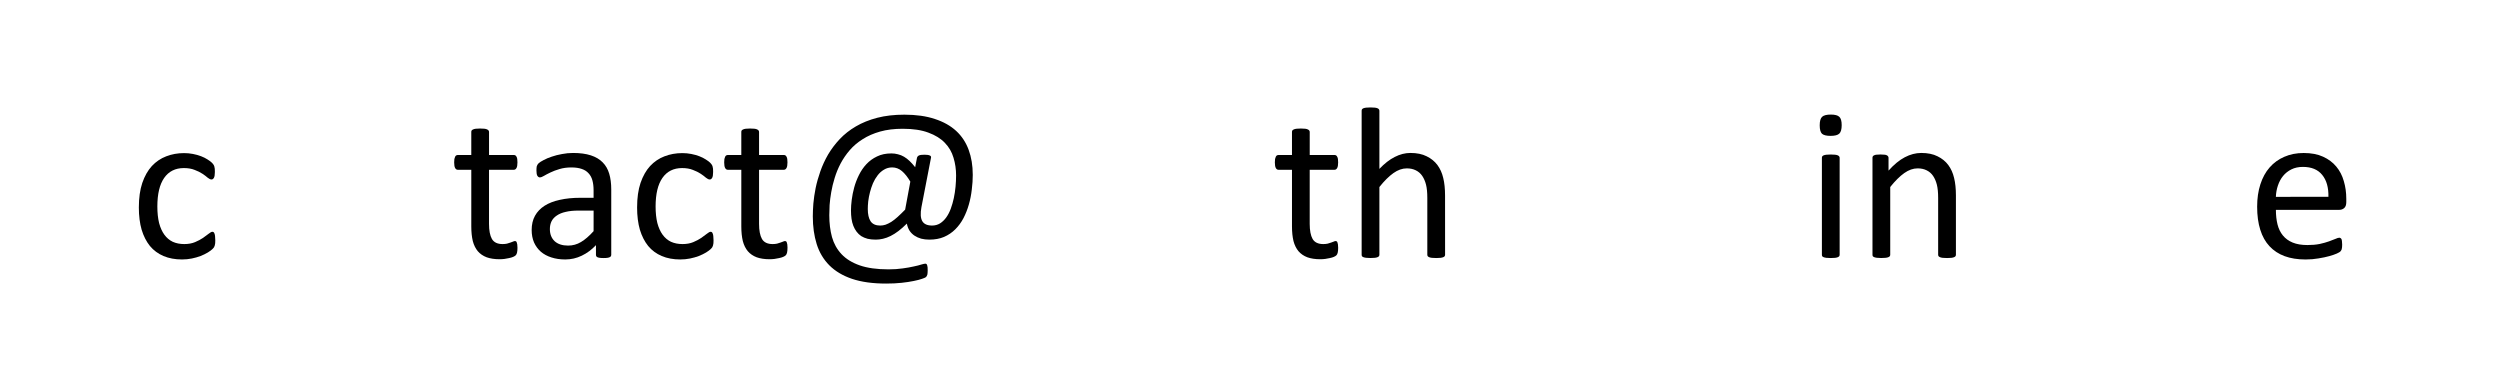 <?xml version="1.0" encoding="UTF-8" standalone="no"?>
<svg
   width="120mm"
   height="18mm"
   viewBox="0 0 120 18"
   version="1.1"
   id="svg8"
   inkscape:version="1.3.2 (091e20e, 2023-11-25, custom)"
   sodipodi:docname="contact-11.svg"
   xmlns:inkscape="http://www.inkscape.org/namespaces/inkscape"
   xmlns:sodipodi="http://sodipodi.sourceforge.net/DTD/sodipodi-0.dtd"
   xmlns="http://www.w3.org/2000/svg"
   xmlns:svg="http://www.w3.org/2000/svg"
   xmlns:rdf="http://www.w3.org/1999/02/22-rdf-syntax-ns#"
   xmlns:cc="http://creativecommons.org/ns#"
   xmlns:dc="http://purl.org/dc/elements/1.1/">
  <defs
     id="defs2" />
  <sodipodi:namedview
     id="base"
     pagecolor="#ffffff"
     bordercolor="#666666"
     borderopacity="1.0"
     inkscape:pageopacity="0.0"
     inkscape:pageshadow="2"
     inkscape:zoom="1.979899"
     inkscape:cx="220.97087"
     inkscape:cy="109.34901"
     inkscape:document-units="mm"
     inkscape:current-layer="text12"
     inkscape:document-rotation="0"
     showgrid="false"
     inkscape:window-width="1427"
     inkscape:window-height="861"
     inkscape:window-x="0"
     inkscape:window-y="0"
     inkscape:window-maximized="0"
     inkscape:pagecheckerboard="true"
     inkscape:showpageshadow="2"
     inkscape:deskcolor="#d1d1d1" />
  <g
     inkscape:label="Calque 1"
     inkscape:groupmode="layer"
     id="layer1">
    <g
       aria-label="contact@mathraining.be"
       transform="translate(-14.967,-132.031)"
       id="text12"
       style="font-style:normal;font-weight:normal;font-size:10.583px;line-height:1.25;font-family:sans-serif;white-space:pre;inline-size:0;fill:#000000;fill-opacity:1;stroke:none;stroke-width:0.265">
      <path
         d="m 25.301,143.55 q 0,0.088 -0.005,0.155 -0.005,0.062 -0.021,0.109 -0.01,0.041 -0.031,0.077 -0.015,0.031 -0.083,0.098 -0.062,0.062 -0.217,0.16 -0.155,0.093 -0.351,0.171 -0.191,0.072 -0.419,0.119 -0.227,0.046 -0.47,0.046 -0.501,0 -0.889,-0.165 -0.388,-0.165 -0.651,-0.481 -0.258,-0.32 -0.398,-0.78 -0.134,-0.465 -0.134,-1.07 0,-0.687 0.165,-1.178 0.171,-0.496 0.46,-0.811 0.295,-0.315 0.687,-0.465 0.398,-0.155 0.858,-0.155 0.222,0 0.429,0.041 0.212,0.041 0.388,0.109 0.176,0.067 0.31,0.155 0.14,0.088 0.202,0.15 0.062,0.062 0.083,0.098 0.026,0.036 0.041,0.088 0.015,0.046 0.021,0.109 0.005,0.062 0.005,0.155 0,0.202 -0.047,0.284 -0.047,0.077 -0.114,0.077 -0.078,0 -0.181,-0.083 -0.098,-0.088 -0.253,-0.191 -0.155,-0.103 -0.377,-0.186 -0.217,-0.088 -0.517,-0.088 -0.615,0 -0.946,0.475 -0.326,0.47 -0.326,1.369 0,0.45 0.083,0.791 0.088,0.336 0.253,0.563 0.165,0.227 0.403,0.341 0.243,0.109 0.553,0.109 0.295,0 0.517,-0.093 0.222,-0.093 0.382,-0.202 0.165,-0.114 0.274,-0.202 0.114,-0.093 0.176,-0.093 0.036,0 0.062,0.021 0.026,0.021 0.041,0.072 0.021,0.046 0.026,0.124 0.01,0.072 0.01,0.176 z"
         style="font-style:normal;font-variant:normal;font-weight:normal;font-stretch:normal;font-family:Calibri;-inkscape-font-specification:Calibri;stroke-width:0.265"
         id="path14" />
      <path
         d="m 39.806,143.917 q 0,0.15 -0.021,0.238 -0.021,0.088 -0.062,0.129 -0.041,0.041 -0.124,0.077 -0.083,0.036 -0.191,0.057 -0.103,0.026 -0.222,0.041 -0.119,0.015 -0.238,0.015 -0.362,0 -0.62,-0.093 -0.258,-0.098 -0.424,-0.289 -0.165,-0.196 -0.243,-0.491 -0.072,-0.3 -0.072,-0.703 v -2.718 h -0.651 q -0.078,0 -0.124,-0.083 -0.047,-0.083 -0.047,-0.269 0,-0.098 0.01,-0.165 0.015,-0.067 0.036,-0.109 0.021,-0.046 0.052,-0.062 0.036,-0.021 0.078,-0.021 h 0.646 v -1.106 q 0,-0.036 0.015,-0.067 0.021,-0.031 0.067,-0.052 0.052,-0.026 0.134,-0.036 0.083,-0.01 0.207,-0.01 0.129,0 0.212,0.01 0.083,0.01 0.129,0.036 0.047,0.021 0.067,0.052 0.021,0.031 0.021,0.067 v 1.106 h 1.194 q 0.041,0 0.072,0.021 0.031,0.015 0.052,0.062 0.026,0.041 0.036,0.109 0.01,0.067 0.01,0.165 0,0.186 -0.047,0.269 -0.047,0.083 -0.124,0.083 h -1.194 v 2.594 q 0,0.481 0.14,0.729 0.145,0.243 0.512,0.243 0.119,0 0.212,-0.021 0.093,-0.026 0.165,-0.052 0.072,-0.026 0.124,-0.046 0.052,-0.026 0.093,-0.026 0.026,0 0.047,0.015 0.026,0.01 0.036,0.046 0.015,0.036 0.026,0.098 0.01,0.062 0.01,0.155 z"
         style="font-style:normal;font-variant:normal;font-weight:normal;font-stretch:normal;font-family:Calibri;-inkscape-font-specification:Calibri;stroke-width:0.265"
         id="path20" />
      <path
         d="m 44.307,144.263 q 0,0.062 -0.041,0.093 -0.041,0.031 -0.114,0.046 -0.072,0.015 -0.212,0.015 -0.134,0 -0.217,-0.015 -0.078,-0.015 -0.114,-0.046 -0.036,-0.031 -0.036,-0.093 v -0.465 q -0.305,0.326 -0.682,0.506 -0.372,0.181 -0.791,0.181 -0.367,0 -0.667,-0.098 -0.295,-0.093 -0.506,-0.274 -0.207,-0.181 -0.326,-0.444 -0.114,-0.264 -0.114,-0.599 0,-0.393 0.16,-0.682 0.16,-0.289 0.46,-0.481 0.3,-0.191 0.734,-0.284 0.434,-0.098 0.977,-0.098 h 0.641 v -0.362 q 0,-0.269 -0.057,-0.475 -0.057,-0.207 -0.186,-0.341 -0.124,-0.14 -0.326,-0.207 -0.202,-0.072 -0.496,-0.072 -0.315,0 -0.568,0.077 -0.248,0.072 -0.439,0.165 -0.186,0.088 -0.315,0.165 -0.124,0.072 -0.186,0.072 -0.041,0 -0.072,-0.021 -0.031,-0.021 -0.057,-0.062 -0.021,-0.041 -0.031,-0.103 -0.01,-0.067 -0.01,-0.145 0,-0.129 0.015,-0.202 0.021,-0.077 0.088,-0.145 0.072,-0.067 0.243,-0.155 0.171,-0.093 0.393,-0.165 0.222,-0.077 0.486,-0.124 0.264,-0.052 0.532,-0.052 0.501,0 0.853,0.114 0.351,0.114 0.568,0.336 0.217,0.217 0.315,0.543 0.098,0.326 0.098,0.76 z m -0.847,-2.124 h -0.729 q -0.351,0 -0.61,0.062 -0.258,0.057 -0.429,0.176 -0.171,0.114 -0.253,0.279 -0.078,0.16 -0.078,0.372 0,0.362 0.227,0.579 0.233,0.212 0.646,0.212 0.336,0 0.62,-0.171 0.289,-0.171 0.605,-0.522 z"
         style="font-style:normal;font-variant:normal;font-weight:normal;font-stretch:normal;font-family:Calibri;-inkscape-font-specification:Calibri;stroke-width:0.265"
         id="path22" />
      <path
         d="m 49.217,143.55 q 0,0.088 -0.005,0.155 -0.005,0.062 -0.021,0.109 -0.01,0.041 -0.031,0.077 -0.015,0.031 -0.083,0.098 -0.062,0.062 -0.217,0.16 -0.155,0.093 -0.351,0.171 -0.191,0.072 -0.419,0.119 -0.227,0.046 -0.47,0.046 -0.501,0 -0.889,-0.165 -0.388,-0.165 -0.651,-0.481 -0.258,-0.32 -0.398,-0.78 -0.134,-0.465 -0.134,-1.07 0,-0.687 0.165,-1.178 0.171,-0.496 0.46,-0.811 0.295,-0.315 0.687,-0.465 0.398,-0.155 0.858,-0.155 0.222,0 0.429,0.041 0.212,0.041 0.388,0.109 0.176,0.067 0.31,0.155 0.14,0.088 0.202,0.15 0.062,0.062 0.083,0.098 0.026,0.036 0.041,0.088 0.015,0.046 0.021,0.109 0.005,0.062 0.005,0.155 0,0.202 -0.047,0.284 -0.047,0.077 -0.114,0.077 -0.078,0 -0.181,-0.083 -0.098,-0.088 -0.253,-0.191 -0.155,-0.103 -0.377,-0.186 -0.217,-0.088 -0.517,-0.088 -0.615,0 -0.946,0.475 -0.326,0.47 -0.326,1.369 0,0.45 0.083,0.791 0.088,0.336 0.253,0.563 0.165,0.227 0.403,0.341 0.243,0.109 0.553,0.109 0.295,0 0.517,-0.093 0.222,-0.093 0.382,-0.202 0.165,-0.114 0.274,-0.202 0.114,-0.093 0.176,-0.093 0.036,0 0.062,0.021 0.026,0.021 0.041,0.072 0.021,0.046 0.026,0.124 0.01,0.072 0.01,0.176 z"
         style="font-style:normal;font-variant:normal;font-weight:normal;font-stretch:normal;font-family:Calibri;-inkscape-font-specification:Calibri;stroke-width:0.265"
         id="path24" />
      <path
         d="m 52.767,143.917 q 0,0.15 -0.021,0.238 -0.021,0.088 -0.062,0.129 -0.041,0.041 -0.124,0.077 -0.083,0.036 -0.191,0.057 -0.103,0.026 -0.222,0.041 -0.119,0.015 -0.238,0.015 -0.362,0 -0.62,-0.093 -0.258,-0.098 -0.424,-0.289 -0.165,-0.196 -0.243,-0.491 -0.072,-0.3 -0.072,-0.703 v -2.718 h -0.651 q -0.078,0 -0.124,-0.083 -0.047,-0.083 -0.047,-0.269 0,-0.098 0.01,-0.165 0.015,-0.067 0.036,-0.109 0.021,-0.046 0.052,-0.062 0.036,-0.021 0.078,-0.021 h 0.646 v -1.106 q 0,-0.036 0.015,-0.067 0.021,-0.031 0.067,-0.052 0.052,-0.026 0.134,-0.036 0.083,-0.01 0.207,-0.01 0.129,0 0.212,0.01 0.083,0.01 0.129,0.036 0.047,0.021 0.067,0.052 0.021,0.031 0.021,0.067 v 1.106 h 1.194 q 0.041,0 0.072,0.021 0.031,0.015 0.052,0.062 0.026,0.041 0.036,0.109 0.01,0.067 0.01,0.165 0,0.186 -0.047,0.269 -0.047,0.083 -0.124,0.083 H 51.402 v 2.594 q 0,0.481 0.14,0.729 0.145,0.243 0.512,0.243 0.119,0 0.212,-0.021 0.093,-0.026 0.165,-0.052 0.072,-0.026 0.124,-0.046 0.052,-0.026 0.093,-0.026 0.026,0 0.047,0.015 0.026,0.01 0.036,0.046 0.015,0.036 0.026,0.098 0.01,0.062 0.01,0.155 z"
         style="font-style:normal;font-variant:normal;font-weight:normal;font-stretch:normal;font-family:Calibri;-inkscape-font-specification:Calibri;stroke-width:0.265"
         id="path26" />
      <path
         d="m 61.66,140.413 q 0,0.351 -0.047,0.718 -0.041,0.367 -0.14,0.713 -0.098,0.346 -0.258,0.656 -0.16,0.305 -0.393,0.537 -0.233,0.233 -0.543,0.367 -0.305,0.129 -0.703,0.129 -0.212,0 -0.393,-0.046 -0.181,-0.052 -0.32,-0.145 -0.14,-0.093 -0.238,-0.238 -0.093,-0.15 -0.129,-0.341 -0.207,0.207 -0.403,0.357 -0.191,0.145 -0.377,0.238 -0.186,0.093 -0.367,0.134 -0.176,0.041 -0.346,0.041 -0.222,0 -0.393,-0.041 -0.171,-0.046 -0.305,-0.129 -0.129,-0.088 -0.222,-0.212 -0.093,-0.124 -0.155,-0.279 -0.062,-0.155 -0.088,-0.341 -0.026,-0.186 -0.026,-0.403 0,-0.222 0.036,-0.506 0.036,-0.289 0.119,-0.594 0.083,-0.305 0.227,-0.594 0.145,-0.295 0.357,-0.522 0.217,-0.233 0.512,-0.372 0.295,-0.145 0.687,-0.145 0.165,0 0.315,0.041 0.155,0.036 0.295,0.119 0.14,0.083 0.269,0.207 0.129,0.124 0.264,0.295 l 0.088,-0.455 q 0.021,-0.072 0.093,-0.109 0.072,-0.036 0.269,-0.036 0.093,0 0.155,0.01 0.067,0.01 0.103,0.031 0.036,0.015 0.047,0.041 0.015,0.026 0.005,0.062 l -0.46,2.377 q -0.083,0.45 0.041,0.667 0.124,0.212 0.47,0.212 0.212,0 0.382,-0.103 0.171,-0.109 0.3,-0.289 0.129,-0.181 0.217,-0.419 0.088,-0.243 0.145,-0.506 0.057,-0.269 0.083,-0.548 0.026,-0.279 0.026,-0.537 0,-0.45 -0.124,-0.853 -0.119,-0.408 -0.413,-0.713 -0.295,-0.31 -0.791,-0.491 -0.491,-0.186 -1.235,-0.186 -0.61,0 -1.085,0.134 -0.475,0.134 -0.837,0.367 -0.362,0.227 -0.62,0.527 -0.258,0.3 -0.439,0.641 -0.176,0.336 -0.284,0.692 -0.109,0.351 -0.165,0.682 -0.057,0.326 -0.078,0.615 -0.015,0.289 -0.015,0.491 0,0.574 0.129,1.049 0.134,0.475 0.46,0.822 0.326,0.346 0.873,0.537 0.548,0.191 1.38,0.191 0.377,0 0.682,-0.046 0.305,-0.041 0.527,-0.093 0.227,-0.046 0.367,-0.093 0.14,-0.041 0.191,-0.041 0.031,0 0.052,0.015 0.026,0.021 0.036,0.057 0.015,0.041 0.021,0.098 0.005,0.062 0.005,0.15 0,0.072 -0.005,0.119 0,0.046 -0.01,0.083 -0.01,0.041 -0.031,0.072 -0.015,0.031 -0.047,0.057 -0.031,0.026 -0.181,0.077 -0.145,0.052 -0.398,0.103 -0.248,0.052 -0.584,0.088 -0.336,0.036 -0.739,0.036 -0.966,0 -1.638,-0.227 -0.667,-0.227 -1.09,-0.651 -0.419,-0.424 -0.605,-1.018 -0.186,-0.594 -0.186,-1.328 0,-0.269 0.026,-0.615 0.031,-0.351 0.109,-0.744 0.083,-0.398 0.227,-0.806 0.145,-0.413 0.372,-0.806 0.233,-0.393 0.558,-0.739 0.331,-0.351 0.775,-0.61 0.45,-0.264 1.023,-0.413 0.579,-0.15 1.307,-0.15 0.847,0 1.462,0.207 0.62,0.202 1.023,0.574 0.403,0.372 0.599,0.909 0.196,0.532 0.196,1.189 z m -2.997,0.336 q -0.196,-0.331 -0.403,-0.506 -0.207,-0.176 -0.47,-0.176 -0.217,0 -0.393,0.109 -0.176,0.103 -0.305,0.274 -0.129,0.165 -0.222,0.377 -0.088,0.212 -0.145,0.434 -0.057,0.222 -0.083,0.434 -0.021,0.207 -0.021,0.367 0,0.382 0.134,0.589 0.14,0.207 0.465,0.207 0.124,0 0.253,-0.041 0.129,-0.046 0.274,-0.134 0.145,-0.093 0.305,-0.238 0.165,-0.15 0.362,-0.351 z m -5.56,-3.049 z"
         style="font-style:normal;font-variant:normal;font-weight:normal;font-stretch:normal;font-family:Calibri;-inkscape-font-specification:Calibri;stroke-width:0.265"
         id="path28" />
      <path
         d="m 79.199,143.917 q 0,0.15 -0.021,0.238 -0.021,0.088 -0.062,0.129 -0.041,0.041 -0.124,0.077 -0.083,0.036 -0.191,0.057 -0.103,0.026 -0.222,0.041 -0.119,0.015 -0.238,0.015 -0.362,0 -0.62,-0.093 -0.258,-0.098 -0.424,-0.289 -0.165,-0.196 -0.243,-0.491 -0.072,-0.3 -0.072,-0.703 v -2.718 h -0.651 q -0.078,0 -0.124,-0.083 -0.047,-0.083 -0.047,-0.269 0,-0.098 0.01,-0.165 0.015,-0.067 0.036,-0.109 0.021,-0.046 0.052,-0.062 0.036,-0.021 0.078,-0.021 h 0.646 v -1.106 q 0,-0.036 0.015,-0.067 0.021,-0.031 0.067,-0.052 0.052,-0.026 0.134,-0.036 0.083,-0.01 0.207,-0.01 0.129,0 0.212,0.01 0.083,0.01 0.129,0.036 0.047,0.021 0.067,0.052 0.021,0.031 0.021,0.067 v 1.106 h 1.194 q 0.041,0 0.072,0.021 0.031,0.015 0.052,0.062 0.026,0.041 0.036,0.109 0.01,0.067 0.01,0.165 0,0.186 -0.047,0.269 -0.047,0.083 -0.124,0.083 h -1.194 v 2.594 q 0,0.481 0.14,0.729 0.145,0.243 0.512,0.243 0.119,0 0.212,-0.021 0.093,-0.026 0.165,-0.052 0.072,-0.026 0.124,-0.046 0.052,-0.026 0.093,-0.026 0.026,0 0.047,0.015 0.026,0.01 0.036,0.046 0.015,0.036 0.026,0.098 0.01,0.062 0.01,0.155 z"
         style="font-style:normal;font-variant:normal;font-weight:normal;font-stretch:normal;font-family:Calibri;-inkscape-font-specification:Calibri;stroke-width:0.265"
         id="path34" />
      <path
         d="m 84.331,144.258 q 0,0.041 -0.021,0.072 -0.021,0.026 -0.067,0.046 -0.047,0.021 -0.129,0.031 -0.083,0.01 -0.207,0.01 -0.129,0 -0.212,-0.01 -0.083,-0.01 -0.129,-0.031 -0.047,-0.021 -0.067,-0.046 -0.021,-0.031 -0.021,-0.072 v -2.723 q 0,-0.398 -0.062,-0.641 -0.062,-0.243 -0.181,-0.419 -0.119,-0.176 -0.31,-0.269 -0.186,-0.093 -0.434,-0.093 -0.32,0 -0.641,0.227 -0.32,0.227 -0.672,0.667 v 3.25 q 0,0.041 -0.021,0.072 -0.021,0.026 -0.067,0.046 -0.047,0.021 -0.129,0.031 -0.083,0.01 -0.212,0.01 -0.124,0 -0.207,-0.01 -0.083,-0.01 -0.134,-0.031 -0.047,-0.021 -0.067,-0.046 -0.015,-0.031 -0.015,-0.072 v -6.904 q 0,-0.041 0.015,-0.072 0.021,-0.031 0.067,-0.052 0.052,-0.021 0.134,-0.031 0.083,-0.01 0.207,-0.01 0.129,0 0.212,0.01 0.083,0.01 0.129,0.031 0.047,0.021 0.067,0.052 0.021,0.031 0.021,0.072 v 2.785 q 0.367,-0.388 0.739,-0.574 0.372,-0.191 0.749,-0.191 0.465,0 0.78,0.16 0.32,0.155 0.517,0.419 0.196,0.264 0.279,0.62 0.088,0.351 0.088,0.853 z"
         style="font-style:normal;font-variant:normal;font-weight:normal;font-stretch:normal;font-family:Calibri;-inkscape-font-specification:Calibri;stroke-width:0.265"
         id="path36" />
      <path
         d="m 103.27,144.258 q 0,0.041 -0.021,0.072 -0.021,0.026 -0.067,0.046 -0.046,0.021 -0.129,0.031 -0.083,0.01 -0.212,0.01 -0.124,0 -0.207,-0.01 -0.083,-0.01 -0.134,-0.031 -0.046,-0.021 -0.067,-0.046 -0.015,-0.031 -0.015,-0.072 v -4.651 q 0,-0.036 0.015,-0.067 0.021,-0.031 0.067,-0.052 0.052,-0.021 0.134,-0.031 0.083,-0.01 0.207,-0.01 0.129,0 0.212,0.01 0.083,0.01 0.129,0.031 0.046,0.021 0.067,0.052 0.021,0.031 0.021,0.067 z m 0.098,-6.222 q 0,0.3 -0.114,0.408 -0.114,0.109 -0.419,0.109 -0.3,0 -0.413,-0.103 -0.109,-0.109 -0.109,-0.403 0,-0.3 0.114,-0.408 0.114,-0.109 0.419,-0.109 0.3,0 0.408,0.109 0.114,0.103 0.114,0.398 z"
         style="font-style:normal;font-variant:normal;font-weight:normal;font-stretch:normal;font-family:Calibri;-inkscape-font-specification:Calibri;stroke-width:0.265"
         id="path46" />
      <path
         d="m 108.851,144.258 q 0,0.041 -0.021,0.072 -0.021,0.026 -0.067,0.046 -0.046,0.021 -0.129,0.031 -0.083,0.01 -0.207,0.01 -0.129,0 -0.212,-0.01 -0.083,-0.01 -0.129,-0.031 -0.046,-0.021 -0.067,-0.046 -0.021,-0.031 -0.021,-0.072 v -2.723 q 0,-0.398 -0.062,-0.641 -0.062,-0.243 -0.181,-0.419 -0.119,-0.176 -0.31,-0.269 -0.186,-0.093 -0.434,-0.093 -0.32,0 -0.641,0.227 -0.32,0.227 -0.672,0.667 v 3.25 q 0,0.041 -0.021,0.072 -0.021,0.026 -0.067,0.046 -0.046,0.021 -0.129,0.031 -0.083,0.01 -0.212,0.01 -0.124,0 -0.207,-0.01 -0.083,-0.01 -0.134,-0.031 -0.046,-0.021 -0.067,-0.046 -0.015,-0.031 -0.015,-0.072 v -4.651 q 0,-0.041 0.015,-0.067 0.015,-0.031 0.062,-0.052 0.046,-0.026 0.119,-0.031 0.072,-0.01 0.191,-0.01 0.114,0 0.186,0.01 0.077,0.005 0.119,0.031 0.041,0.021 0.057,0.052 0.021,0.026 0.021,0.067 v 0.615 q 0.393,-0.439 0.78,-0.641 0.393,-0.207 0.791,-0.207 0.465,0 0.78,0.16 0.32,0.155 0.517,0.419 0.196,0.264 0.279,0.62 0.088,0.351 0.088,0.847 z"
         style="font-style:normal;font-variant:normal;font-weight:normal;font-stretch:normal;font-family:Calibri;-inkscape-font-specification:Calibri;stroke-width:0.265"
         id="path48" />
      <path
         d="m 127.589,141.731 q 0,0.202 -0.103,0.289 -0.098,0.083 -0.227,0.083 h -3.049 q 0,0.388 0.077,0.698 0.077,0.31 0.258,0.532 0.181,0.222 0.47,0.341 0.289,0.119 0.708,0.119 0.331,0 0.589,-0.052 0.258,-0.057 0.444,-0.124 0.191,-0.067 0.31,-0.119 0.124,-0.057 0.186,-0.057 0.036,0 0.062,0.021 0.031,0.015 0.046,0.052 0.015,0.036 0.021,0.103 0.01,0.062 0.01,0.155 0,0.067 -0.005,0.119 -0.005,0.046 -0.015,0.088 -0.005,0.036 -0.026,0.067 -0.015,0.031 -0.046,0.062 -0.026,0.026 -0.165,0.093 -0.14,0.062 -0.362,0.124 -0.222,0.062 -0.517,0.109 -0.289,0.052 -0.62,0.052 -0.574,0 -1.008,-0.16 -0.429,-0.16 -0.723,-0.475 -0.295,-0.315 -0.444,-0.791 -0.15,-0.475 -0.15,-1.106 0,-0.599 0.155,-1.075 0.155,-0.481 0.444,-0.811 0.295,-0.336 0.708,-0.512 0.413,-0.181 0.925,-0.181 0.548,0 0.93,0.176 0.388,0.176 0.636,0.475 0.248,0.295 0.362,0.698 0.119,0.398 0.119,0.853 z m -0.858,-0.253 q 0.015,-0.672 -0.3,-1.054 -0.31,-0.382 -0.925,-0.382 -0.315,0 -0.553,0.119 -0.238,0.119 -0.398,0.315 -0.16,0.196 -0.248,0.46 -0.088,0.258 -0.098,0.543 z"
         style="font-style:normal;font-variant:normal;font-weight:normal;font-stretch:normal;font-family:Calibri;-inkscape-font-specification:Calibri;stroke-width:0.265"
         id="path56" />
    </g>
  </g>
</svg>
